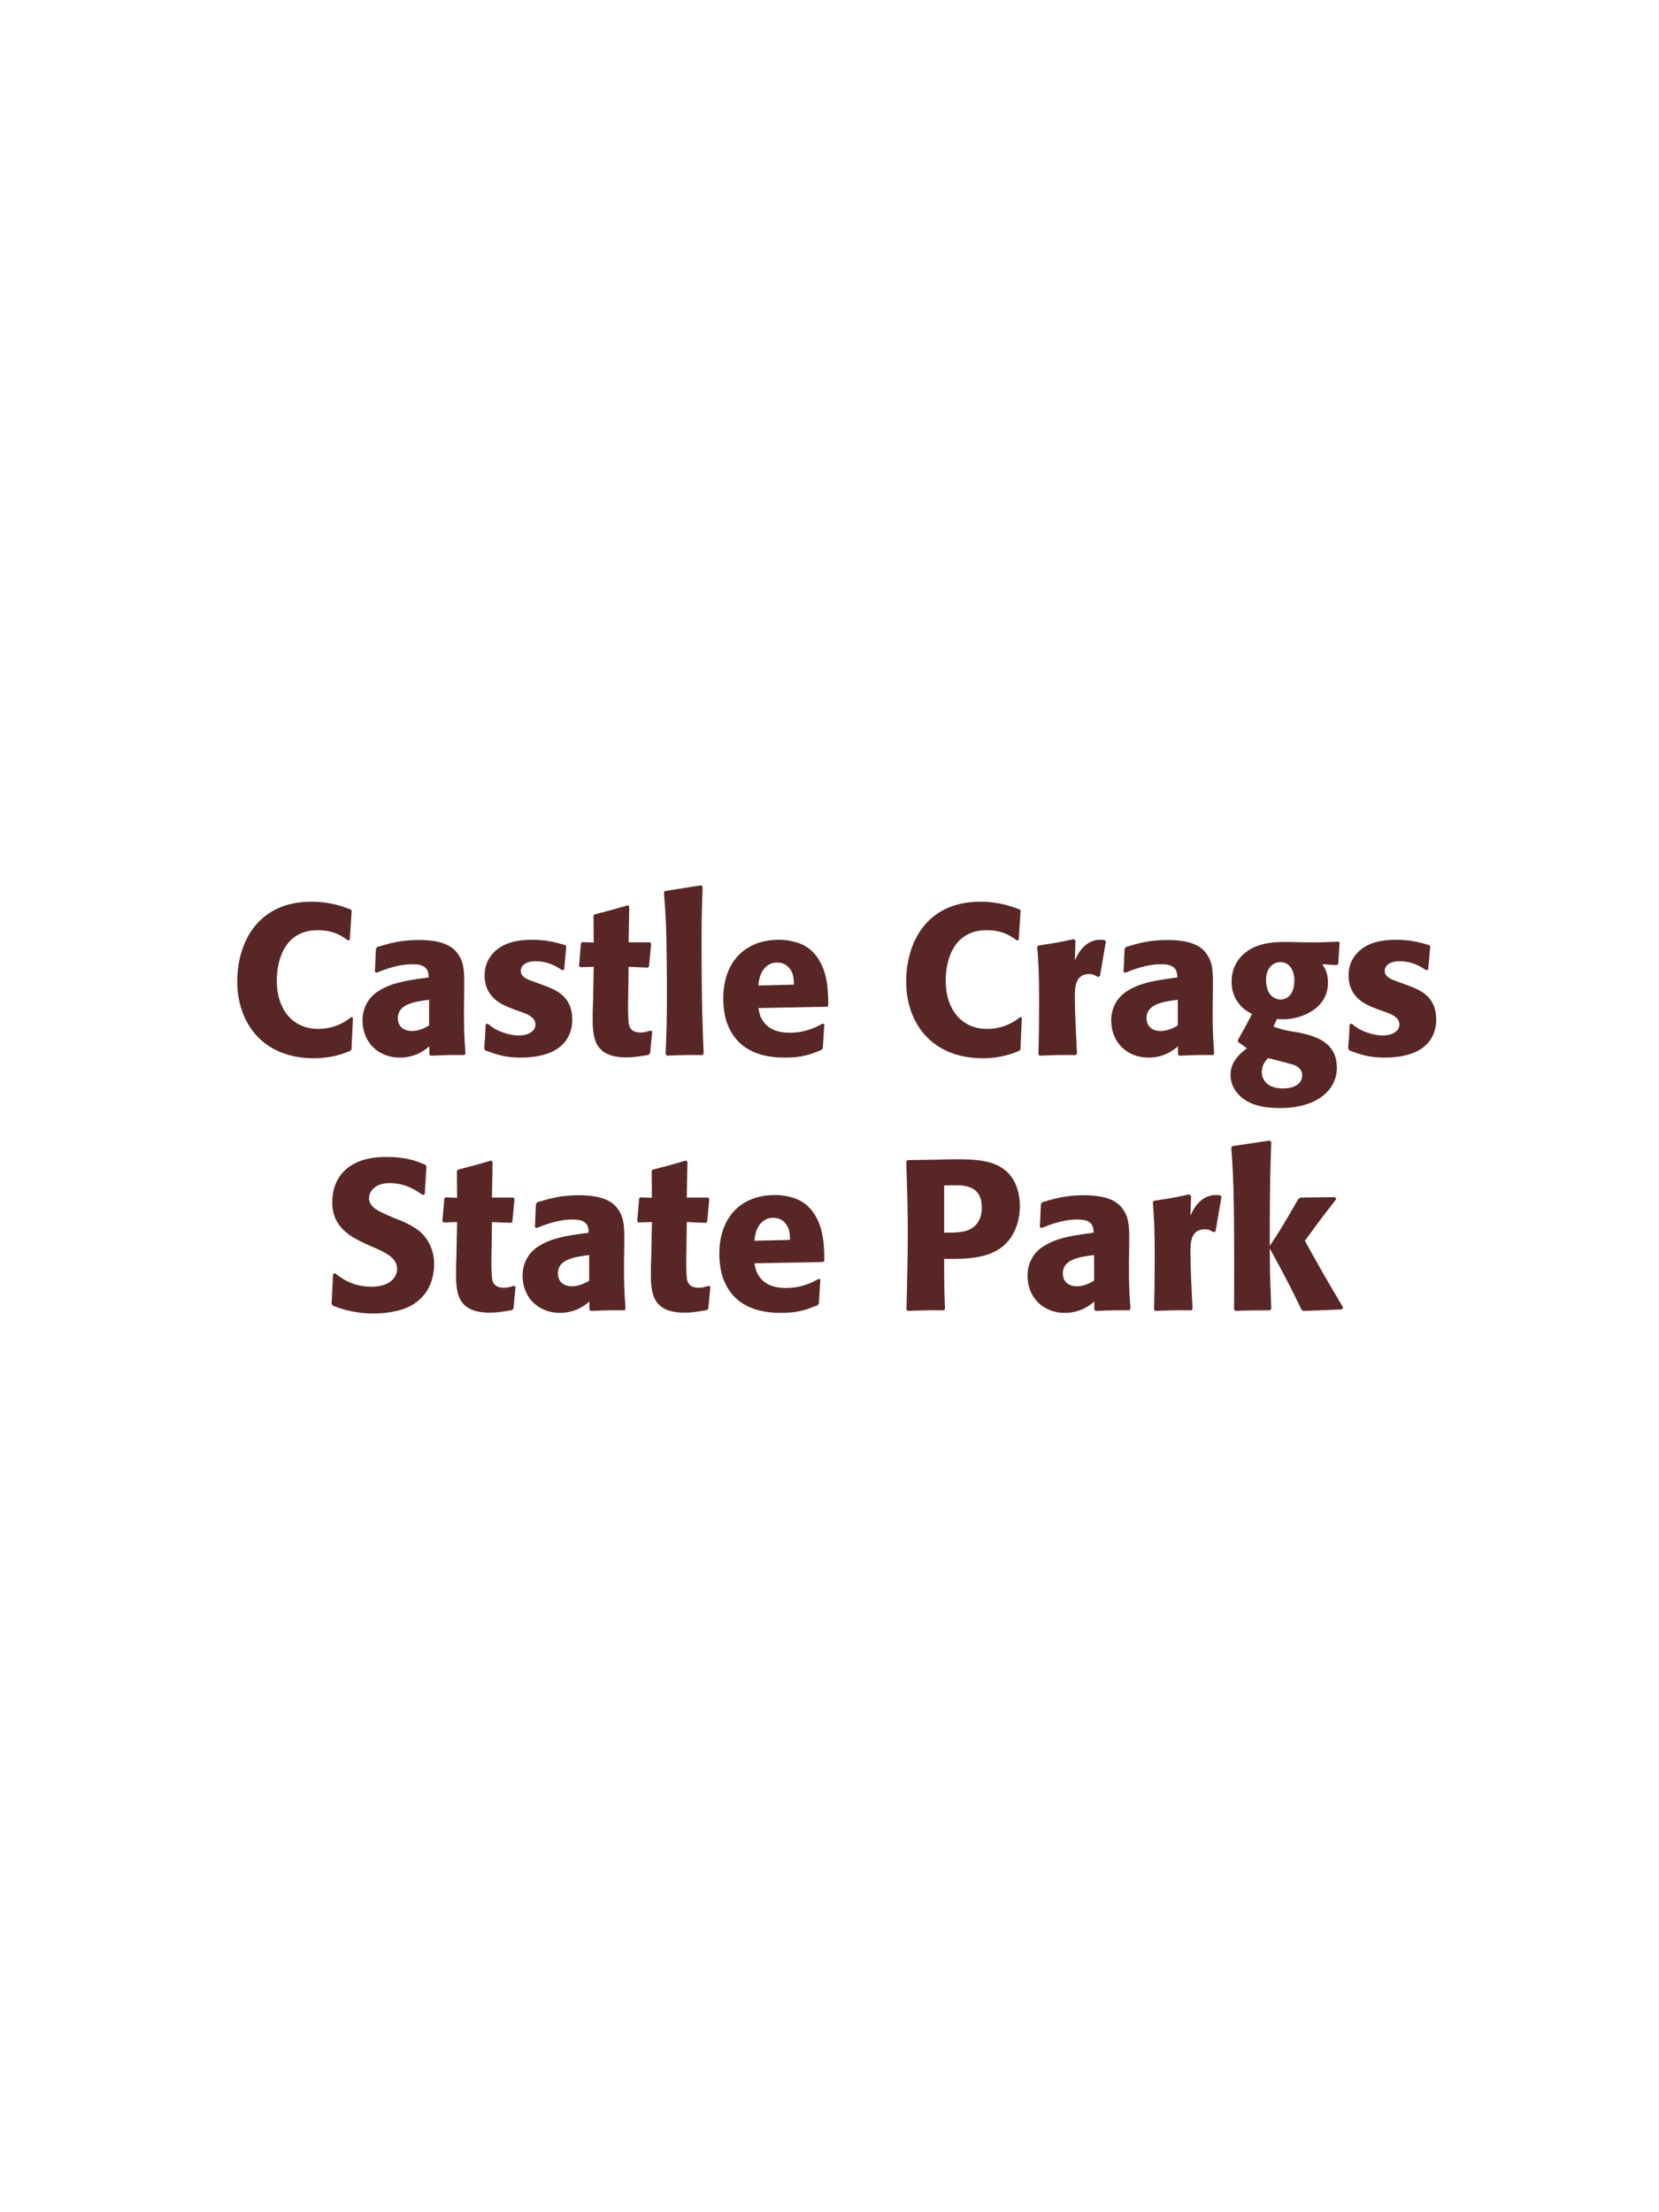 <?xml version="1.0" encoding="UTF-8"?>
<svg xmlns="http://www.w3.org/2000/svg" xmlns:xlink="http://www.w3.org/1999/xlink" width="975" height="1300" viewBox="0 0 975 1300">
<path fill-rule="nonzero" fill="rgb(34.902%, 14.902%, 14.902%)" fill-opacity="1" d="M 206.562 597.625 C 203.688 599.875 197.312 604.625 186.938 604.625 C 172.688 604.625 162.688 594 162.688 576.25 C 162.688 565.5 166.438 546.625 186.812 546.625 C 196.188 546.625 201.312 550.25 204.438 552.625 L 205.562 552.375 L 206.688 535.125 L 206.188 534.5 C 201.688 532.75 194.062 529.875 183.062 529.875 C 150.688 529.875 139.438 554.875 139.438 576.75 C 139.438 600.75 154.062 621.875 184.562 621.875 C 195.062 621.875 201.938 619.125 205.938 617.5 L 206.562 616.75 L 207.438 598.125 Z M 272.812 582.75 C 272.938 571.5 272.938 566.625 269.688 561.375 C 267.188 557.375 262.188 552.375 246.188 552.375 C 235.438 552.375 228.812 554.375 221.688 556.5 L 220.938 557.5 L 220.312 571.125 L 221.312 571.625 C 225.688 569.875 233.812 566.625 242.188 566.625 C 246.812 566.625 248.688 567.375 250.312 569 C 251.562 570.25 251.938 572.5 251.938 574.375 C 236.938 576.375 229.938 577.75 222.438 582.375 C 215.438 586.75 213.062 593.875 213.062 599.5 C 213.062 612.875 222.688 621.5 234.938 621.5 C 244.312 621.5 249.688 617 252.312 614.875 L 252.312 619.5 L 253.062 620.375 C 262.062 620 264.812 619.875 272.938 620 L 273.562 619.125 C 272.688 606.875 272.688 603.75 272.688 592 L 272.812 582.75 M 252.188 602.625 C 249.562 604.125 246.188 605.875 242.062 605.875 C 237.562 605.875 233.812 603.5 233.812 598.25 C 233.812 590 243.688 588.625 252.188 587.5 Z M 313.688 576.875 C 309.438 575.375 306.062 574 306.062 570.5 C 306.062 569 307.062 564.875 314.812 564.875 C 322.438 564.875 327.312 568.125 330.438 570.125 L 331.562 569.75 L 332.812 556.125 L 332.188 555.375 C 326.312 553.75 321.188 552.25 313.062 552.25 C 306.938 552.25 294.688 552.75 288.188 562.125 C 286.562 564.375 284.812 568.125 284.812 573.125 C 284.812 586.5 295.188 590.5 301.062 592.75 L 305.812 594.5 C 309.188 595.625 314.688 597.5 314.688 602 C 314.688 605.125 311.812 608.5 304.812 608.5 C 301.312 608.5 296.188 607.375 291.562 605 C 289.438 603.875 288.438 603 286.562 601.5 L 285.438 602 C 285.188 608.5 285.062 609.875 284.562 616.125 L 285.188 617.25 C 291.312 619.5 296.562 621.5 305.688 621.5 C 315.188 621.5 333.938 619.75 336.188 601.875 C 336.312 600.875 336.312 600 336.312 599.125 C 336.312 585.375 326.688 581.75 319.812 579.125 Z M 382.312 605.625 C 380.188 606.25 378.688 606.75 376.562 606.75 C 370.188 606.75 369.688 602.75 369.438 600.875 C 369.062 597.625 369.062 590.75 369.188 585.75 L 369.438 568.125 L 380.688 568.625 L 381.438 567.875 L 382.688 554.5 L 381.938 553.75 L 369.438 553.75 L 369.812 532.75 L 368.938 532 C 360.438 534.5 358.188 535.125 349.312 537.375 L 348.812 538.25 L 348.938 553.875 L 342.188 553.625 L 341.438 554.25 L 340.312 567.625 L 341.062 568.375 L 348.938 568.125 L 348.562 588 C 348.438 591.125 348.312 594.25 348.312 597.5 C 348.312 609 348.562 621.375 368.062 621.375 C 372.938 621.375 376.812 620.625 381.188 619.875 L 382.062 619 L 383.312 606.125 Z M 413.562 619.125 C 412.938 604.75 412.312 591.625 412.312 552.125 C 412.312 540.25 412.438 534.625 412.938 521.125 L 412.062 520.25 L 390.688 523.625 L 390.188 524.375 C 391.438 539.625 391.562 543.75 391.812 564 C 391.938 571.375 391.938 578.75 391.938 586.125 C 391.938 599.625 391.688 607.125 391.188 619.5 L 391.938 620.375 C 400.312 620 403.688 619.875 412.812 620 Z M 483.562 601.5 C 478.812 604 473.188 606.875 464.062 606.875 C 456.562 606.875 451.438 604.5 448.438 600 C 446.562 597.375 446.188 594.875 445.688 592.375 L 486.062 591.625 L 486.812 590.75 C 486.688 584.625 486.562 578.375 484.812 572.125 C 480.438 557.375 470.812 554.375 466.562 553.375 C 463.438 552.5 460.562 552.25 457.688 552.25 C 438.062 552.25 425.062 565.125 425.062 586.75 C 425.062 592.625 426.062 598.75 428.062 603.125 C 435.312 620 452.312 621.5 461.312 621.5 C 471.688 621.5 476.188 619.625 482.812 617 L 483.562 616 L 484.438 601.875 L 483.562 601.5 M 445.688 579.125 C 446.062 575.25 446.938 570 451.688 567 C 453.188 566 454.938 565.625 456.688 565.625 C 460.812 565.625 463.312 567.75 464.688 570 C 466.438 572.75 466.562 575.75 466.562 578.625 Z M 599.688 597.625 C 596.812 599.875 590.438 604.625 580.062 604.625 C 565.812 604.625 555.812 594 555.812 576.25 C 555.812 565.5 559.562 546.625 579.938 546.625 C 589.312 546.625 594.438 550.25 597.562 552.625 L 598.688 552.375 L 599.812 535.125 L 599.312 534.5 C 594.812 532.75 587.188 529.875 576.188 529.875 C 543.812 529.875 532.562 554.875 532.562 576.75 C 532.562 600.75 547.188 621.875 577.688 621.875 C 588.188 621.875 595.062 619.125 599.062 617.5 L 599.688 616.75 L 600.562 598.125 Z M 646.438 573.625 L 649.938 553.25 L 649.188 552.375 C 648.312 552.375 647.438 552.25 646.562 552.25 C 641.438 552.25 635.688 555.125 631.688 564.375 L 632.062 552.875 L 631.062 551.875 C 621.812 553.875 619.438 554.25 610.312 555.625 L 609.562 556.375 C 610.312 565.75 610.688 571.375 610.688 588.75 C 610.688 599 610.562 609.25 610.312 619.625 L 611.062 620.375 C 620.312 620 622.312 619.875 632.312 620 L 632.938 619.125 C 632.438 609 631.688 594.875 631.688 586.25 C 631.688 580.625 631.688 572.375 640.188 572.375 C 642.312 572.375 643.562 573.125 645.312 574.125 Z M 712.812 582.75 C 712.938 571.5 712.938 566.625 709.688 561.375 C 707.188 557.375 702.188 552.375 686.188 552.375 C 675.438 552.375 668.812 554.375 661.688 556.5 L 660.938 557.5 L 660.312 571.125 L 661.312 571.625 C 665.688 569.875 673.812 566.625 682.188 566.625 C 686.812 566.625 688.688 567.375 690.312 569 C 691.562 570.25 691.938 572.5 691.938 574.375 C 676.938 576.375 669.938 577.75 662.438 582.375 C 655.438 586.75 653.062 593.875 653.062 599.5 C 653.062 612.875 662.688 621.5 674.938 621.5 C 684.312 621.5 689.688 617 692.312 614.875 L 692.312 619.5 L 693.062 620.375 C 702.062 620 704.812 619.875 712.938 620 L 713.562 619.125 C 712.688 606.875 712.688 603.75 712.688 592 L 712.812 582.75 M 692.188 602.625 C 689.562 604.125 686.188 605.875 682.062 605.875 C 677.562 605.875 673.812 603.5 673.812 598.25 C 673.812 590 683.688 588.625 692.188 587.5 Z M 750.438 598.875 C 754.438 599 758.438 599.25 764.438 597.25 C 770.938 595 780.438 589.625 780.438 577.5 C 780.438 571.5 778.688 569 777.062 566.625 L 785.688 567.125 L 786.438 566.5 L 787.312 554 L 786.562 553.375 C 776.938 553.75 774.312 553.875 766.438 553.75 L 760.688 553.625 C 751.812 553.375 739.938 553.125 731.812 559.875 C 729.062 562 723.812 567.375 723.812 576.75 C 723.812 581.75 725.188 585.75 727.438 588.875 C 730.188 592.75 732.688 594.125 735.812 595.875 C 732.312 602.625 730.438 606 727.562 611.125 L 727.562 612.25 L 732.812 616 C 729.062 618.875 723.188 623.625 723.188 631.75 C 723.188 637.5 726.312 642.5 730.938 645.875 C 737.938 650.875 747.438 651.125 752.312 651.125 C 775.188 651.125 785.688 639.625 785.688 627.5 C 785.688 611.75 771.938 608.75 763.812 606.875 L 760.812 606.375 C 754.688 605.375 753.312 605 748.438 603.25 L 750.438 598.875 M 760.688 576.375 C 760.562 586.5 754.438 587.375 752.688 587.375 C 751.688 587.375 747.312 587.125 745.188 582.125 C 744.062 579.5 744.062 576.5 744.062 575.625 C 744.062 569.375 747.812 565.375 752.438 565.375 C 758.188 565.375 760.812 570.875 760.688 576.375 M 750.062 623 C 761.188 625.875 761.312 625.875 762.812 627.125 C 764.062 628 765.312 629.375 765.312 632 C 765.312 635.75 762.188 639.625 753.938 639.625 C 744.688 639.625 741.562 634.375 741.562 630 C 741.562 625.875 743.688 623.5 745.188 621.75 Z M 821.438 576.875 C 817.188 575.375 813.812 574 813.812 570.5 C 813.812 569 814.812 564.875 822.562 564.875 C 830.188 564.875 835.062 568.125 838.188 570.125 L 839.312 569.75 L 840.562 556.125 L 839.938 555.375 C 834.062 553.75 828.938 552.25 820.812 552.25 C 814.688 552.25 802.438 552.75 795.938 562.125 C 794.312 564.375 792.562 568.125 792.562 573.125 C 792.562 586.5 802.938 590.5 808.812 592.75 L 813.562 594.5 C 816.938 595.625 822.438 597.5 822.438 602 C 822.438 605.125 819.562 608.5 812.562 608.5 C 809.062 608.5 803.938 607.375 799.312 605 C 797.188 603.875 796.188 603 794.312 601.5 L 793.188 602 C 792.938 608.5 792.812 609.875 792.312 616.125 L 792.938 617.25 C 799.062 619.5 804.312 621.5 813.438 621.5 C 822.938 621.5 841.688 619.75 843.938 601.875 C 844.062 600.875 844.062 600 844.062 599.125 C 844.062 585.375 834.438 581.75 827.562 579.125 Z M 847.562 620 "/>
<path fill-rule="nonzero" fill="rgb(34.902%, 14.902%, 14.902%)" fill-opacity="1" d="M 232.875 716.25 C 222.375 711.875 216.875 709.625 216.875 704 C 216.875 700.125 220.5 695.25 228.75 695.25 C 238.25 695.25 243.875 699.125 248.5 702.25 L 249.625 701.75 L 250.625 685.375 L 250 684.5 C 244.625 682.25 239 679.875 226.875 679.875 C 203.375 679.875 195.25 693.125 195.25 706.5 C 195.25 721.625 207 727.125 214 730.5 L 218.125 732.375 C 226.75 736 233.375 739.125 233.375 745.75 C 233.375 750.5 229.25 756.125 218.375 756.125 C 207 756.125 200.625 751.125 197 748.25 L 195.75 748.625 L 194.875 766.25 L 195.625 767.25 C 197 767.75 198.375 768.375 199.75 768.75 C 202.625 769.75 210 771.875 219.375 771.875 C 223.125 771.875 232.625 771.5 240.125 768 C 250.625 762.875 255.125 753.375 255.125 742.75 C 255.125 735.625 252.375 728 245.75 722.875 C 242.375 720.375 239.125 718.875 236.125 717.5 Z M 302 755.625 C 299.875 756.25 298.375 756.75 296.25 756.75 C 289.875 756.75 289.375 752.75 289.125 750.875 C 288.75 747.625 288.75 740.75 288.875 735.75 L 289.125 718.125 L 300.375 718.625 L 301.125 717.875 L 302.375 704.5 L 301.625 703.75 L 289.125 703.75 L 289.5 682.75 L 288.625 682 C 280.125 684.5 277.875 685.125 269 687.375 L 268.5 688.25 L 268.625 703.875 L 261.875 703.625 L 261.125 704.25 L 260 717.625 L 260.75 718.375 L 268.625 718.125 L 268.25 738 C 268.125 741.125 268 744.25 268 747.5 C 268 759 268.25 771.375 287.75 771.375 C 292.625 771.375 296.5 770.625 300.875 769.875 L 301.75 769 L 303 756.125 Z M 366.875 732.75 C 367 721.5 367 716.625 363.75 711.375 C 361.25 707.375 356.25 702.375 340.25 702.375 C 329.5 702.375 322.875 704.375 315.75 706.5 L 315 707.5 L 314.375 721.125 L 315.375 721.625 C 319.75 719.875 327.875 716.625 336.25 716.625 C 340.875 716.625 342.75 717.375 344.375 719 C 345.625 720.25 346 722.5 346 724.375 C 331 726.375 324 727.75 316.5 732.375 C 309.5 736.75 307.125 743.875 307.125 749.5 C 307.125 762.875 316.75 771.5 329 771.5 C 338.375 771.5 343.75 767 346.375 764.875 L 346.375 769.5 L 347.125 770.375 C 356.125 770 358.875 769.875 367 770 L 367.625 769.125 C 366.75 756.875 366.75 753.75 366.75 742 L 366.875 732.75 M 346.25 752.625 C 343.625 754.125 340.25 755.875 336.125 755.875 C 331.625 755.875 327.875 753.5 327.875 748.25 C 327.875 740 337.75 738.625 346.25 737.5 Z M 416.5 755.625 C 414.375 756.25 412.875 756.75 410.75 756.75 C 404.375 756.75 403.875 752.75 403.625 750.875 C 403.25 747.625 403.25 740.75 403.375 735.75 L 403.625 718.125 L 414.875 718.625 L 415.625 717.875 L 416.875 704.5 L 416.125 703.75 L 403.625 703.75 L 404 682.75 L 403.125 682 C 394.625 684.5 392.375 685.125 383.5 687.375 L 383 688.25 L 383.125 703.875 L 376.375 703.625 L 375.625 704.25 L 374.5 717.625 L 375.25 718.375 L 383.125 718.125 L 382.75 738 C 382.625 741.125 382.5 744.25 382.5 747.5 C 382.5 759 382.75 771.375 402.25 771.375 C 407.125 771.375 411 770.625 415.375 769.875 L 416.25 769 L 417.5 756.125 Z M 481.25 751.5 C 476.5 754 470.875 756.875 461.75 756.875 C 454.25 756.875 449.125 754.5 446.125 750 C 444.25 747.375 443.875 744.875 443.375 742.375 L 483.75 741.625 L 484.5 740.75 C 484.375 734.625 484.25 728.375 482.5 722.125 C 478.125 707.375 468.5 704.375 464.25 703.375 C 461.125 702.5 458.25 702.25 455.375 702.25 C 435.75 702.25 422.75 715.125 422.75 736.75 C 422.75 742.625 423.75 748.75 425.75 753.125 C 433 770 450 771.5 459 771.5 C 469.375 771.5 473.875 769.625 480.5 767 L 481.25 766 L 482.125 751.875 L 481.25 751.5 M 443.375 729.125 C 443.75 725.25 444.625 720 449.375 717 C 450.875 716 452.625 715.625 454.375 715.625 C 458.5 715.625 461 717.75 462.375 720 C 464.125 722.75 464.25 725.75 464.25 728.625 Z M 549.25 681.5 L 533.375 681.75 L 532.625 682.5 C 533.125 698.75 533.5 709.625 533.5 724 C 533.5 739.25 533.125 754.375 532.75 769.625 L 533.5 770.375 C 542.75 770 544.75 769.875 554.75 770 L 555.375 769.25 C 554.875 755.625 554.875 752.5 554.875 739.75 C 568.875 739.875 583.875 739.875 592.875 728.875 C 596.375 724.625 599.375 717.5 599.375 708.75 C 599.375 703.375 598.125 691.5 587.75 685.625 C 580.25 681.25 569.625 681.25 560.25 681.25 L 549.25 681.5 M 554.875 696.625 C 557.625 696.5 560.25 696.5 563 696.5 C 574 696.75 577 702.375 577 709.625 C 577 711.375 577 718.625 570.375 722.25 C 567 724.125 562.375 724.375 554.875 724.375 Z M 663.625 732.75 C 663.75 721.5 663.75 716.625 660.5 711.375 C 658 707.375 653 702.375 637 702.375 C 626.25 702.375 619.625 704.375 612.5 706.5 L 611.75 707.5 L 611.125 721.125 L 612.125 721.625 C 616.5 719.875 624.625 716.625 633 716.625 C 637.625 716.625 639.5 717.375 641.125 719 C 642.375 720.25 642.75 722.5 642.75 724.375 C 627.75 726.375 620.75 727.75 613.25 732.375 C 606.25 736.75 603.875 743.875 603.875 749.5 C 603.875 762.875 613.5 771.5 625.75 771.5 C 635.125 771.5 640.5 767 643.125 764.875 L 643.125 769.5 L 643.875 770.375 C 652.875 770 655.625 769.875 663.75 770 L 664.375 769.125 C 663.5 756.875 663.5 753.75 663.5 742 L 663.625 732.75 M 643 752.625 C 640.375 754.125 637 755.875 632.875 755.875 C 628.375 755.875 624.625 753.5 624.625 748.25 C 624.625 740 634.5 738.625 643 737.5 Z M 714.375 723.625 L 717.875 703.25 L 717.125 702.375 C 716.25 702.375 715.375 702.25 714.5 702.25 C 709.375 702.25 703.625 705.125 699.625 714.375 L 700 702.875 L 699 701.875 C 689.75 703.875 687.375 704.25 678.25 705.625 L 677.5 706.375 C 678.25 715.75 678.625 721.375 678.625 738.75 C 678.625 749 678.5 759.25 678.25 769.625 L 679 770.375 C 688.25 770 690.25 769.875 700.25 770 L 700.875 769.125 C 700.375 759 699.625 744.875 699.625 736.25 C 699.625 730.625 699.625 722.375 708.125 722.375 C 710.25 722.375 711.5 723.125 713.25 724.125 Z M 789.375 768.375 C 777.625 748.5 776.375 746.25 766.875 729.125 C 775.5 717.375 776.375 716.125 785.25 704.75 L 784.625 703.5 L 764.25 703.75 L 763 704.625 C 753.25 721.5 752 723.5 746.25 732.125 L 746.25 718.25 C 746.375 694.875 746.5 689.875 747.125 671 L 746.125 670.25 L 724.375 673.5 L 723.625 674.375 C 724.5 686.5 724.875 692.375 725.125 708.75 C 725.375 729 725.375 749.25 725.25 769.5 L 726.125 770.375 C 734.5 770 736.875 770 746.375 770 L 747.125 769.125 L 746.375 748 L 746.25 733.625 C 757.125 753.625 758.5 756.375 764.875 769.625 L 766 770.375 L 788.5 769.5 Z M 787.875 770 "/>
</svg>
